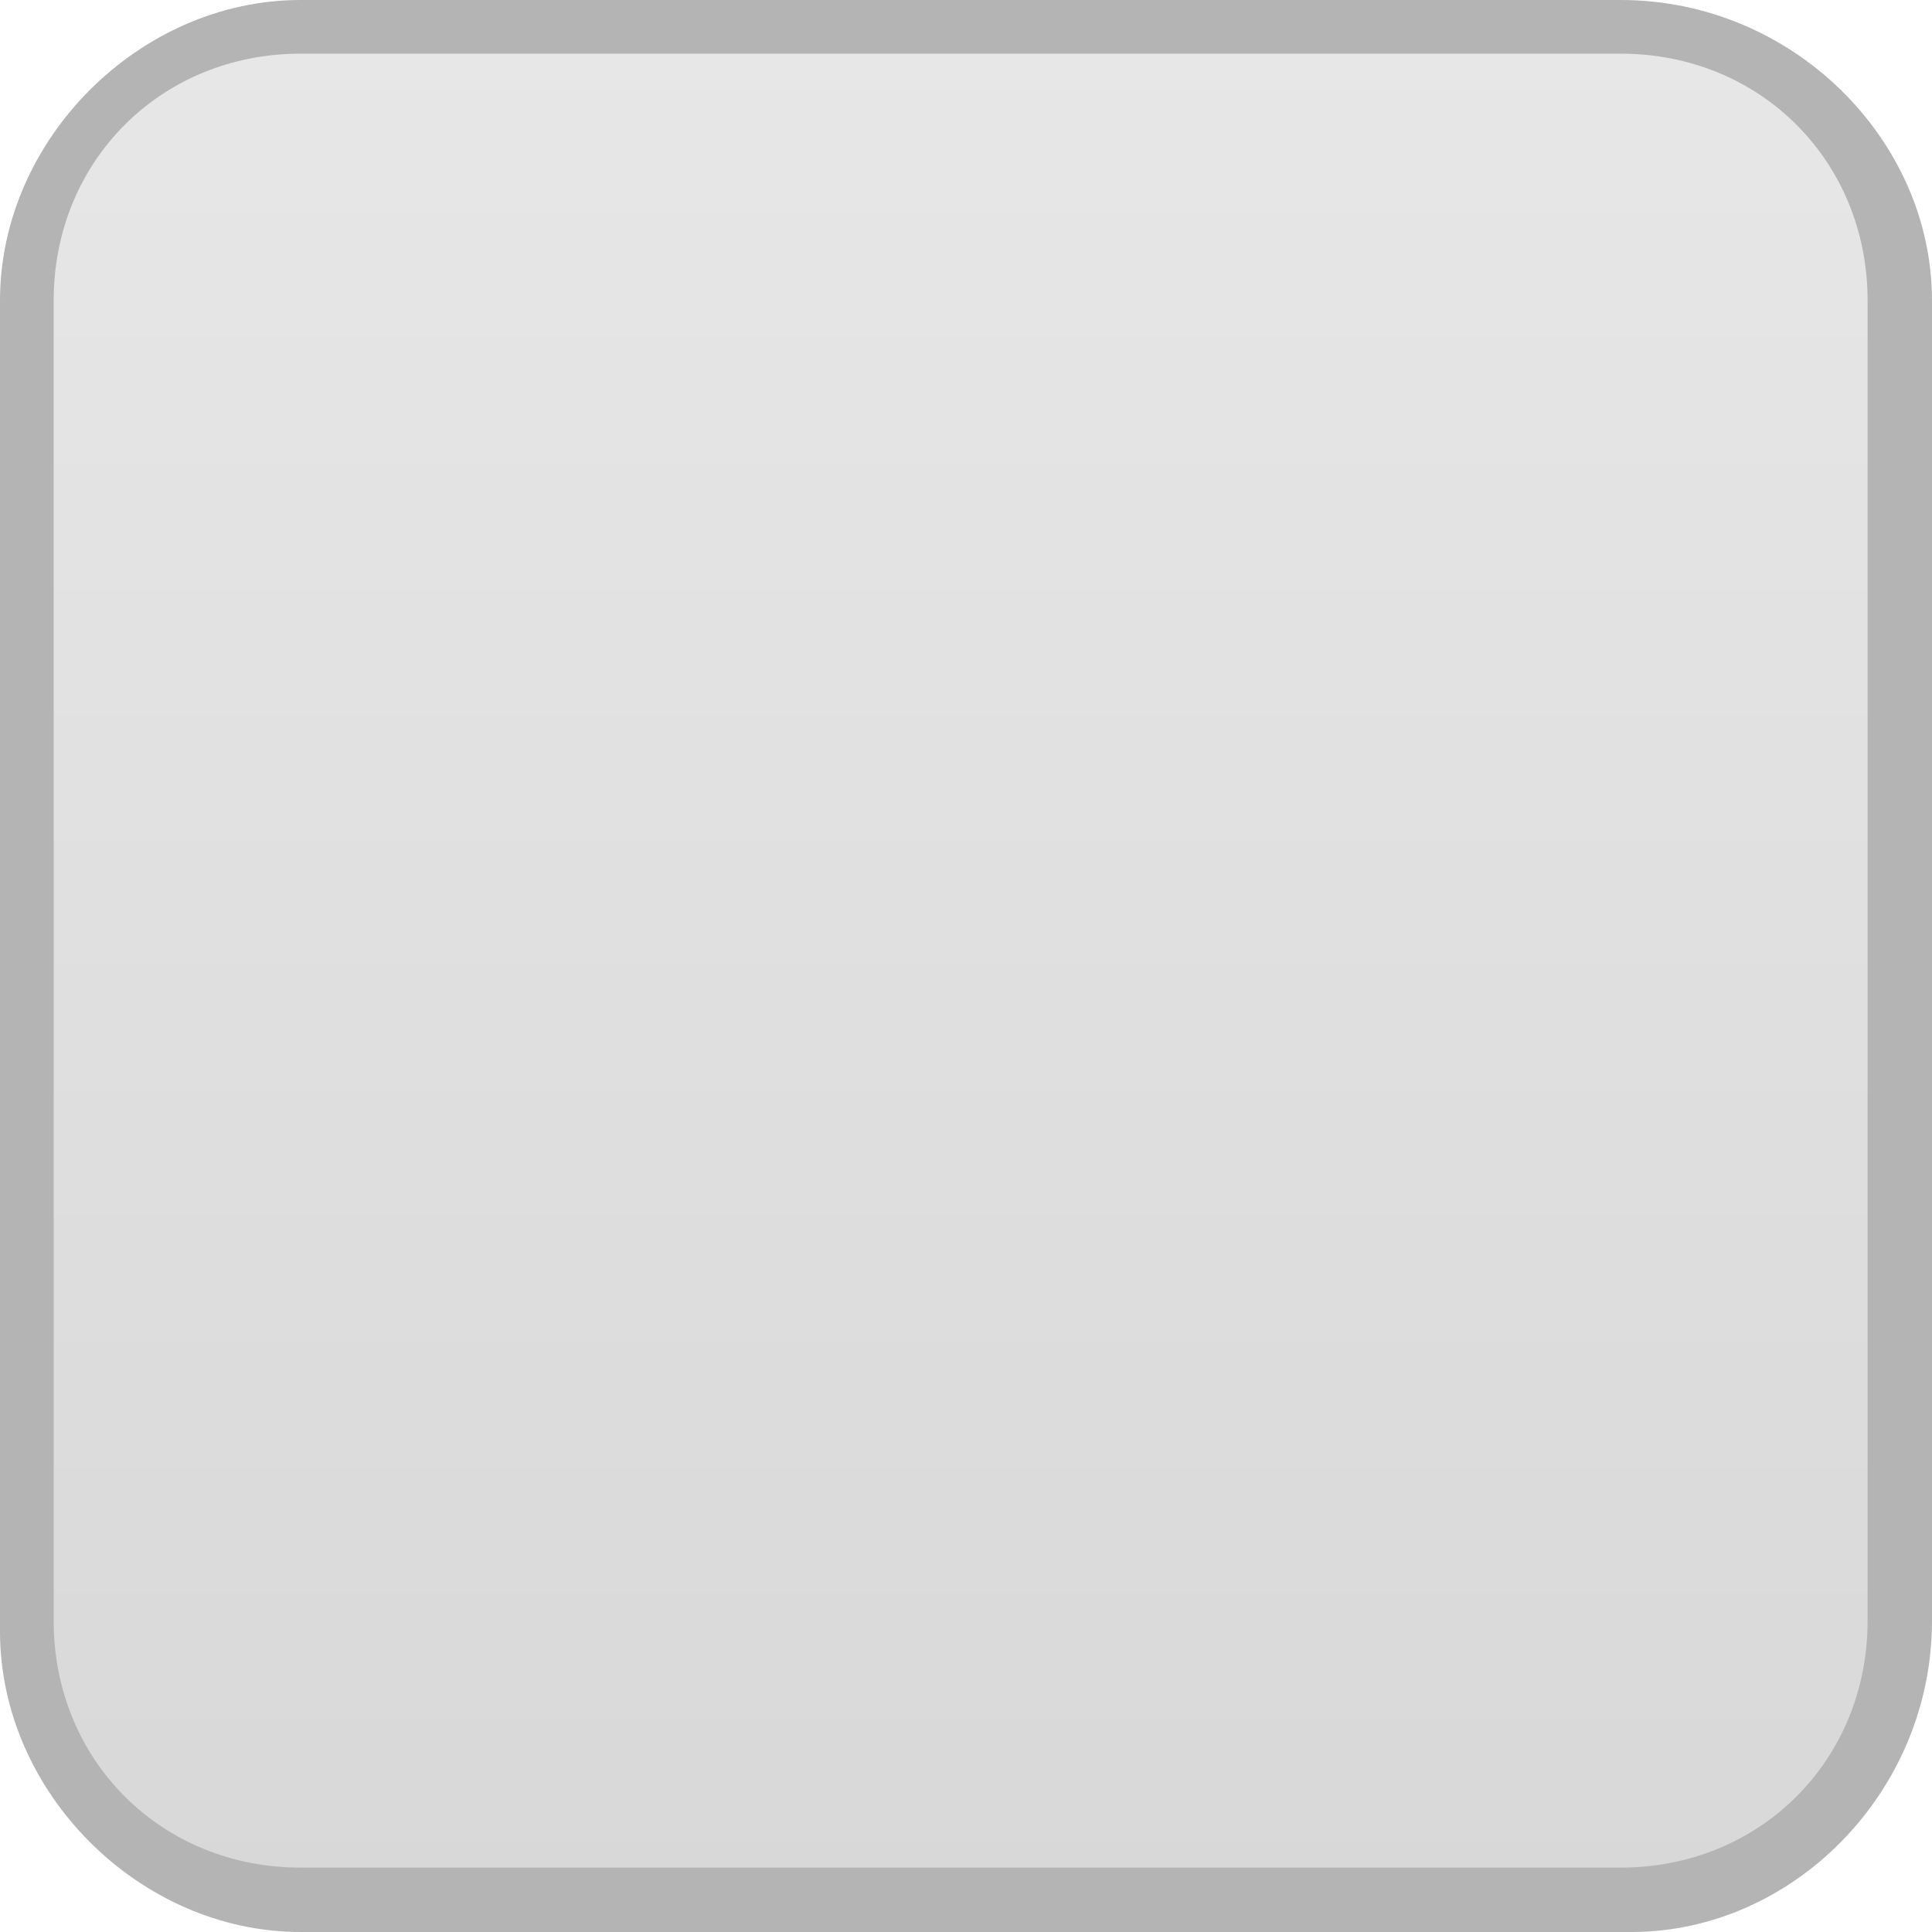 <?xml version="1.0" encoding="utf-8"?>
<!-- Generator: Adobe Illustrator 20.1.0, SVG Export Plug-In . SVG Version: 6.00 Build 0)  -->
<svg version="1.1" id="Слой_1" xmlns="http://www.w3.org/2000/svg" xmlns:xlink="http://www.w3.org/1999/xlink" x="0px" y="0px"
	 viewBox="0 0 18 18" style="enable-background:new 0 0 18 18;" xml:space="preserve">
<style type="text/css">
	.st0{fill:url(#SVGID_1_);}
	.st1{fill:#B4B4B4;}
</style>
<g>
	<g>
		
			<linearGradient id="SVGID_1_" gradientUnits="userSpaceOnUse" x1="9" y1="18.657" x2="9" y2="1.132" gradientTransform="matrix(1 0 0 -1 0 18.89)">
			<stop  offset="0" style="stop-color:#E6E7E6"/>
			<stop  offset="1" style="stop-color:#D8D8D8"/>
		</linearGradient>
		<path class="st0" d="M2.8,0.3h12.3c1.4,0,2.6,1.2,2.6,2.6v12.3c0,1.4-1.2,2.6-2.6,2.6H2.8c-1.4,0-2.6-1.2-2.6-2.6V2.8
			C0.3,1.4,1.4,0.3,2.8,0.3z"/>
		<path class="st1" d="M15.2,18H2.8C1.3,18,0,16.7,0,15.2V2.8C0,1.3,1.3,0,2.8,0h12.3C16.7,0,18,1.3,18,2.8v12.3
			C18,16.7,16.7,18,15.2,18z M2.8,0.5c-1.3,0-2.3,1-2.3,2.3v12.3c0,1.3,1,2.3,2.3,2.3h12.3c1.3,0,2.3-1,2.3-2.3V2.8
			c0-1.3-1-2.3-2.3-2.3H2.8z"/>
	</g>
</g>
</svg>
